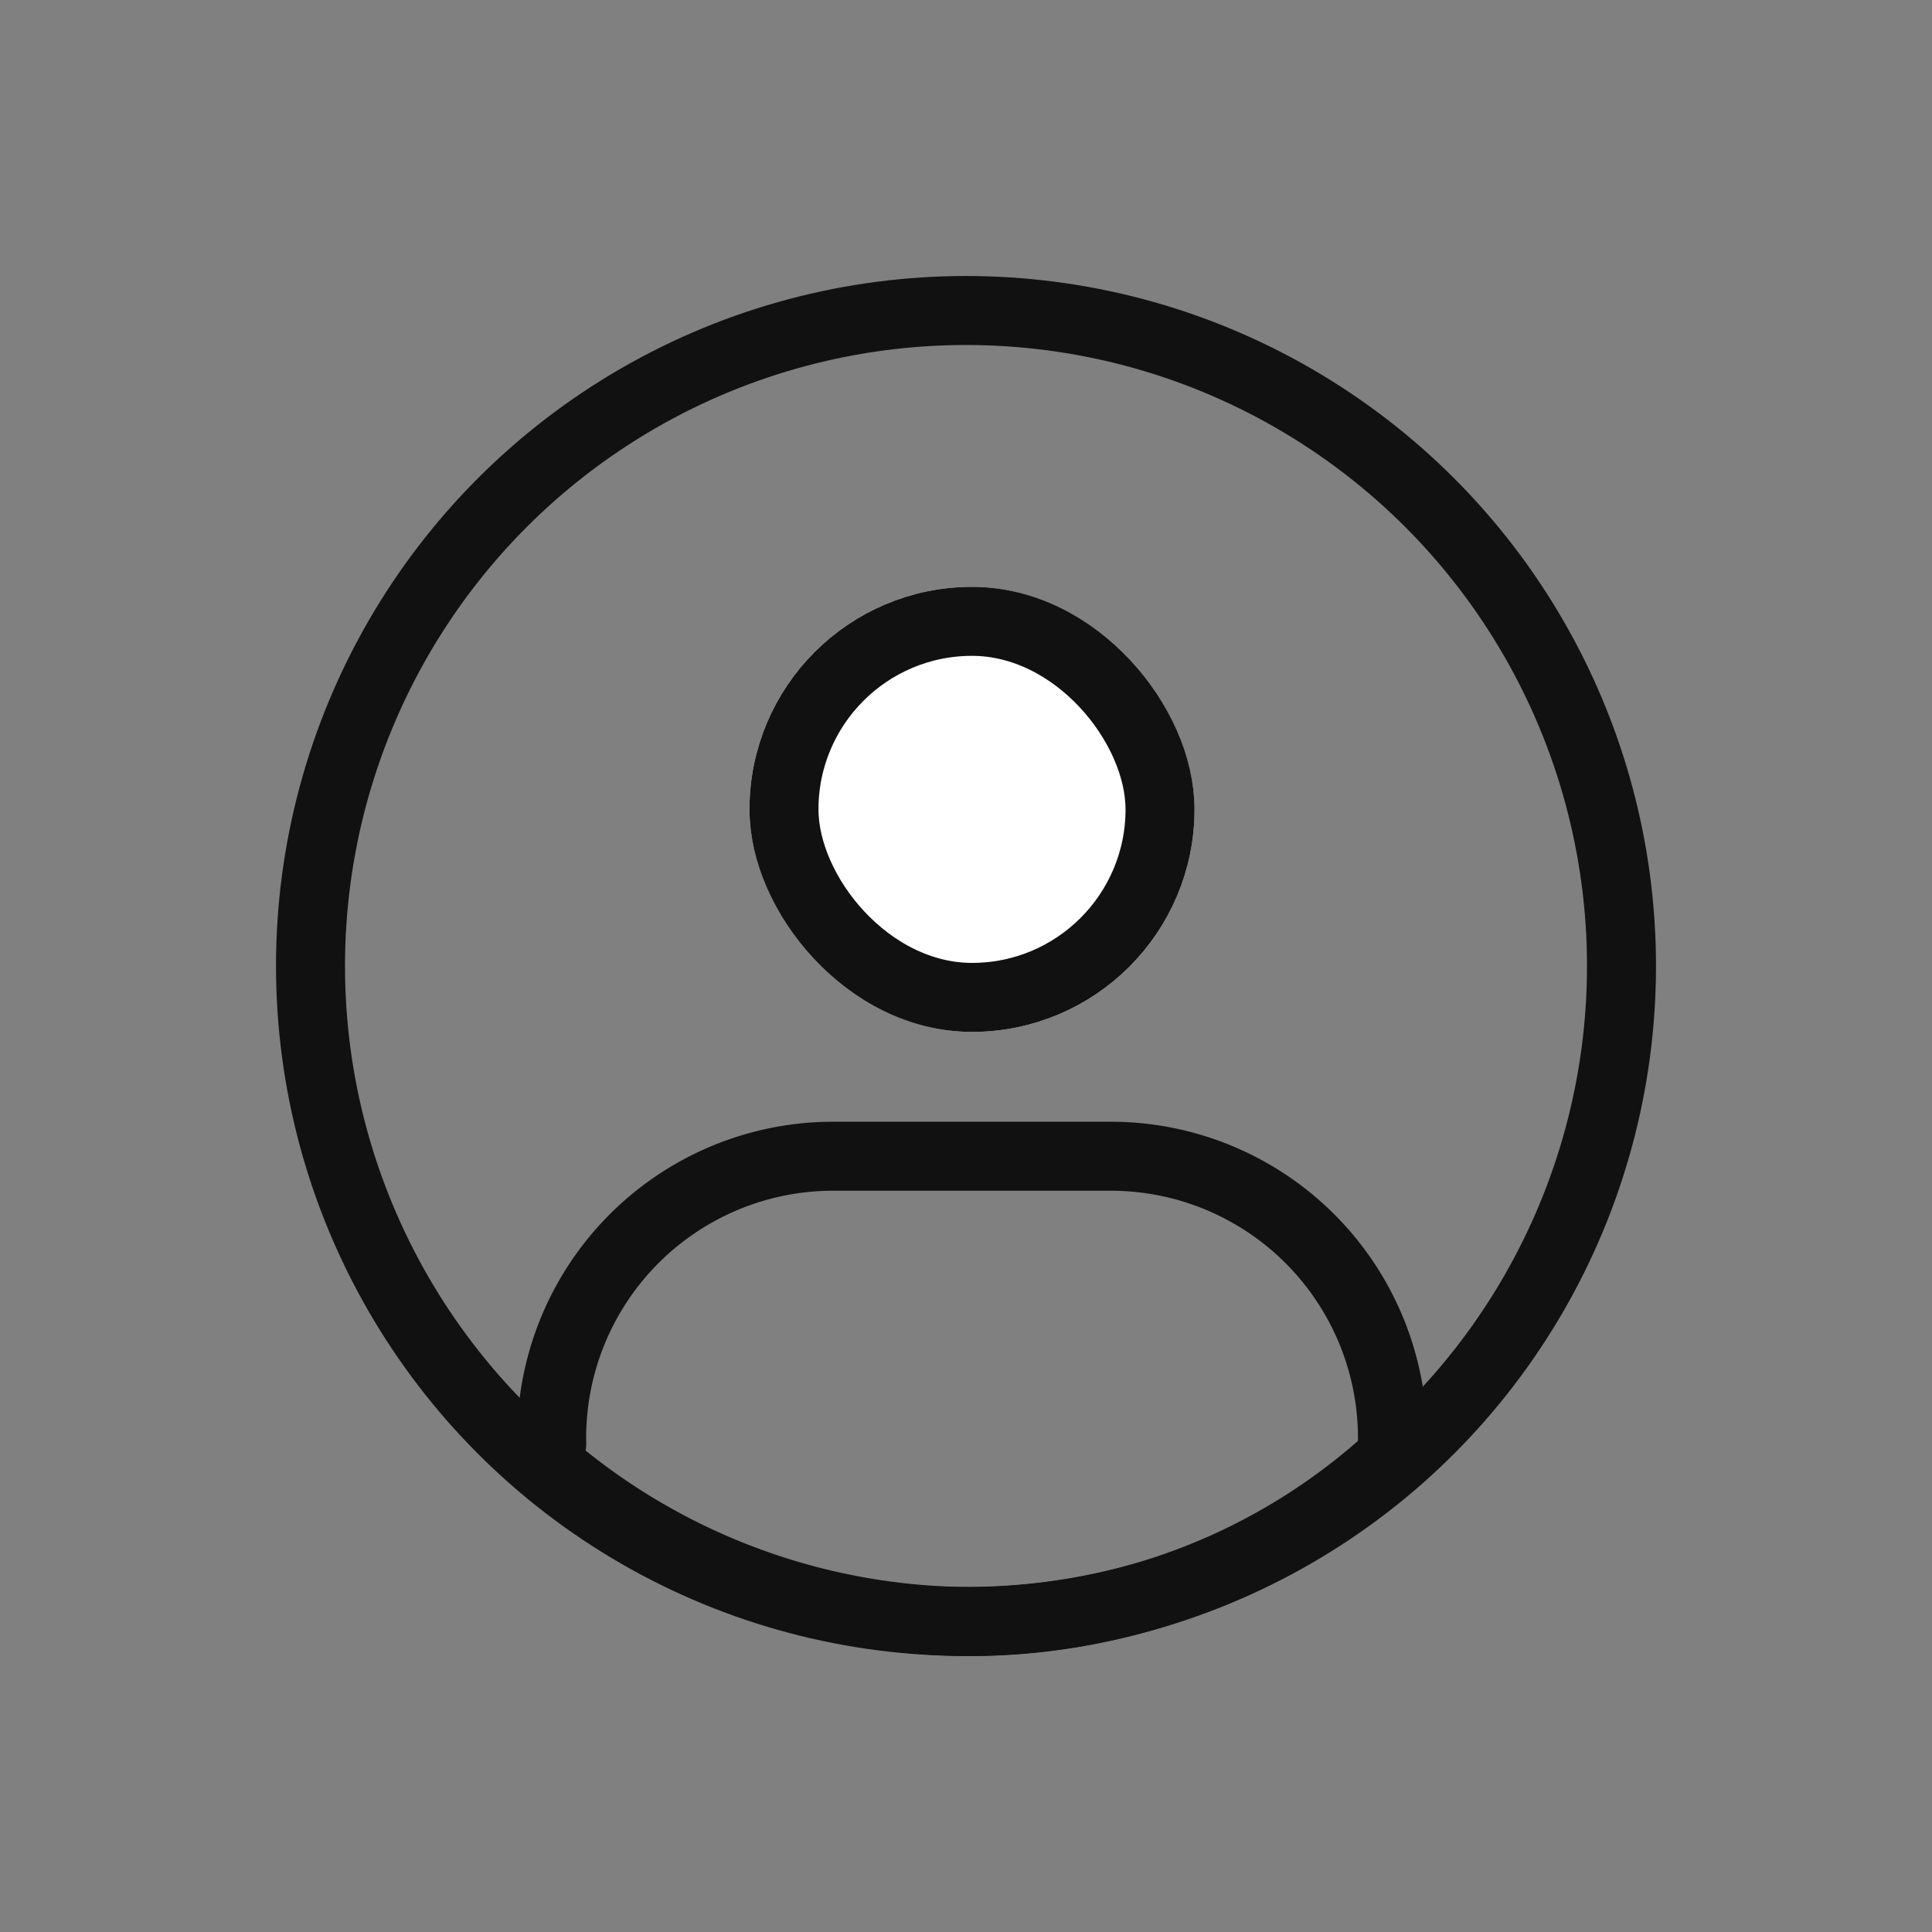 <svg xmlns="http://www.w3.org/2000/svg" width="28" height="28" viewBox="0 0 28 28">
    <rect x="0" y="0" width="28" height="28" fill="#808080" stroke="none"/>
    <g data-name="그룹 21768">
        <path data-name="사각형 6330" style="fill:none" d="M0 0h28v28H0z"/>
        <g data-name="그룹 21776" transform="translate(5 5)">
            <g data-name="사각형 6842" transform="translate(5.862 3.505)" style="stroke:#111;fill:#fff;stroke-miterlimit:10">
                <rect width="6.45" height="6.45" rx="3.225" style="stroke:none"/>
                <rect x=".5" y=".5" width="5.45" height="5.45" rx="2.725" style="fill:none"/>
            </g>
            <circle data-name="타원 862" cx="9.5" cy="9.5" r="9.5" transform="translate(-.5 -.5)" style="stroke-linecap:round;stroke-linejoin:round;stroke:#111;fill:none"/>
            <path data-name="패스 17824" d="M6.821 18.234a4.081 4.081 0 0 1 4.118-4.169h3.944a4.084 4.084 0 0 1 4.122 4.169v.18a9.037 9.037 0 0 1-6.094 2.395 9.459 9.459 0 0 1-6.274-2.395z" transform="translate(-3.825 -2.308)" style="stroke-linecap:round;stroke-linejoin:round;stroke:#111;fill:none"/>
        </g>
    </g>
</svg>
